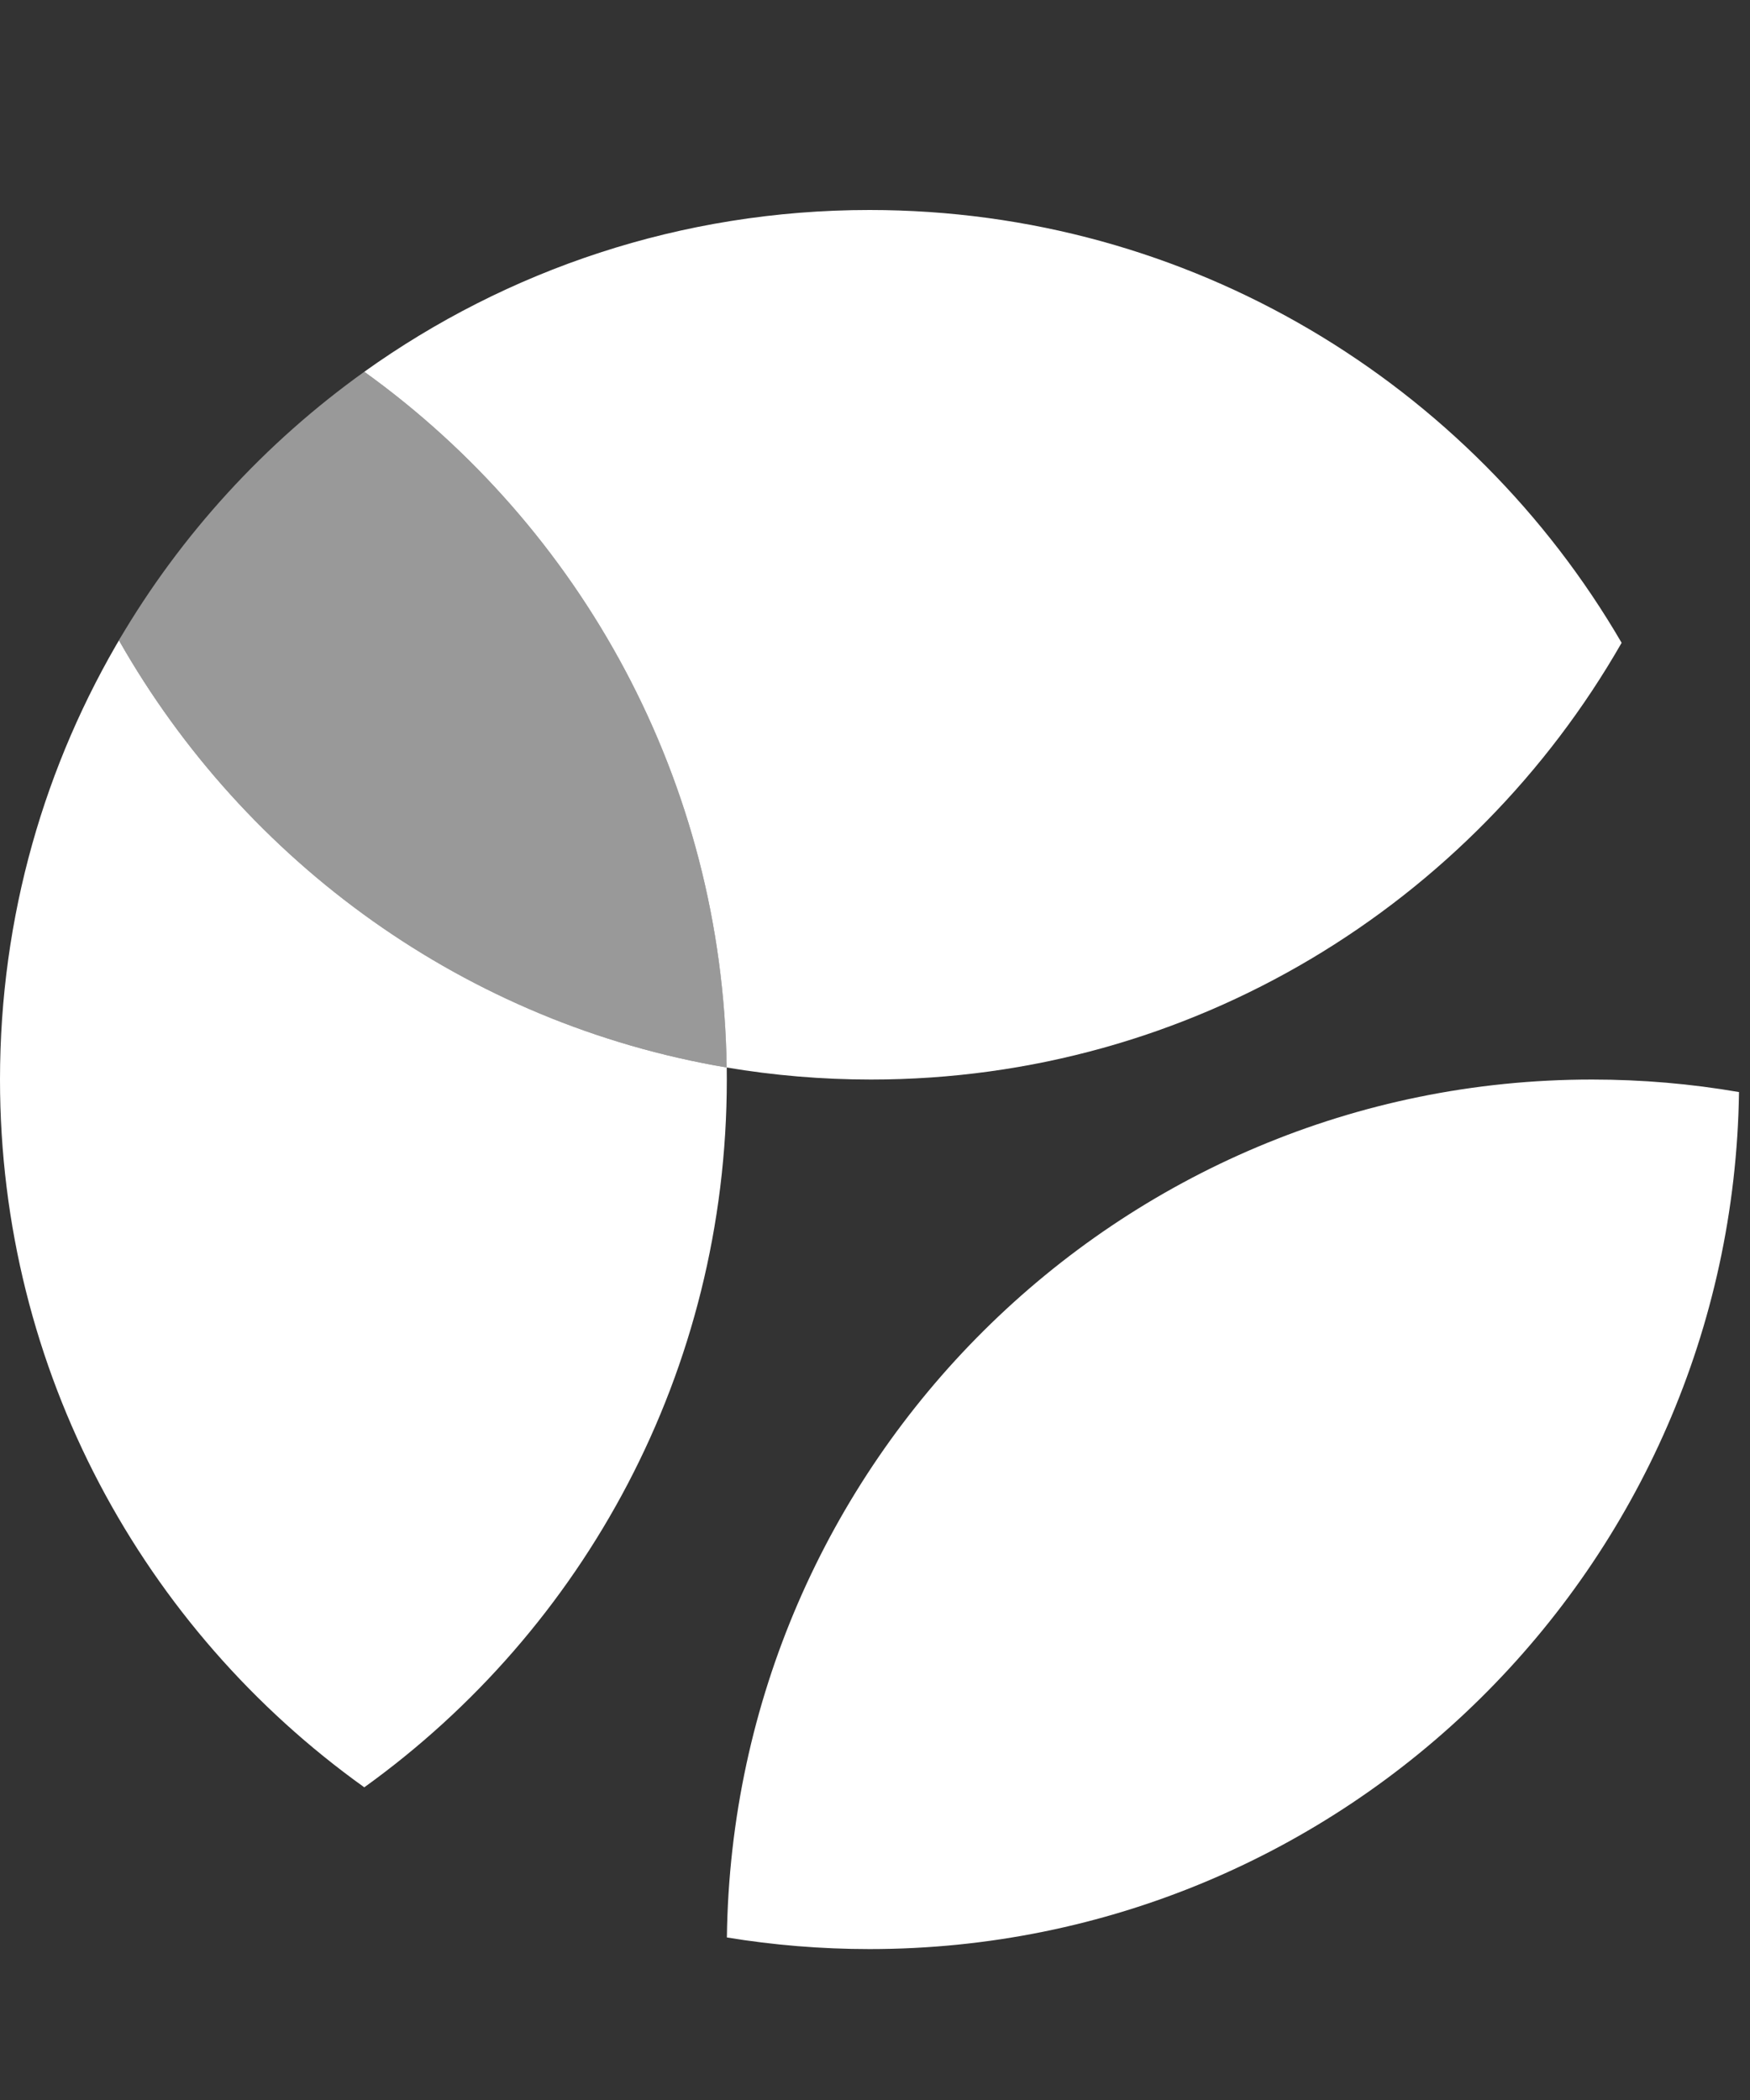 <svg width="25" height="30" viewBox="0 0 25 30" fill="none" xmlns="http://www.w3.org/2000/svg">
<rect x="0" y="0" width="25" height="30" fill="#333333" stroke="none"/>
<path d="M10.382 15.25C10.382 15.307 10.383 15.365 10.383 15.422C10.383 19.591 8.339 23.28 5.204 25.533C2.054 23.28 0 19.591 0 15.422C0 13.092 0.641 10.913 1.757 9.05C1.738 9.082 1.718 9.114 1.699 9.147C3.502 12.323 6.66 14.622 10.382 15.25Z" fill="white"/>
<path d="M1.699 9.147C2.586 7.635 3.784 6.327 5.204 5.311C8.296 7.533 10.326 11.152 10.382 15.25C6.66 14.622 3.502 12.323 1.699 9.147Z" fill="white" fill-opacity="0.5"/>
<path d="M5.204 5.311C7.239 3.856 9.73 3 12.422 3C17.008 3 21.014 5.485 23.166 9.183C21.033 12.911 17.029 15.422 12.443 15.422C11.74 15.422 11.052 15.363 10.381 15.25C10.326 11.152 8.296 7.533 5.204 5.311Z" fill="white"/>
<path d="M10.384 27.678C11.047 27.787 11.728 27.844 12.422 27.844C19.223 27.844 24.747 22.379 24.843 15.601C24.16 15.483 23.459 15.422 22.743 15.422C15.972 15.422 10.472 20.894 10.384 27.678Z" fill="white"/>
</svg>
